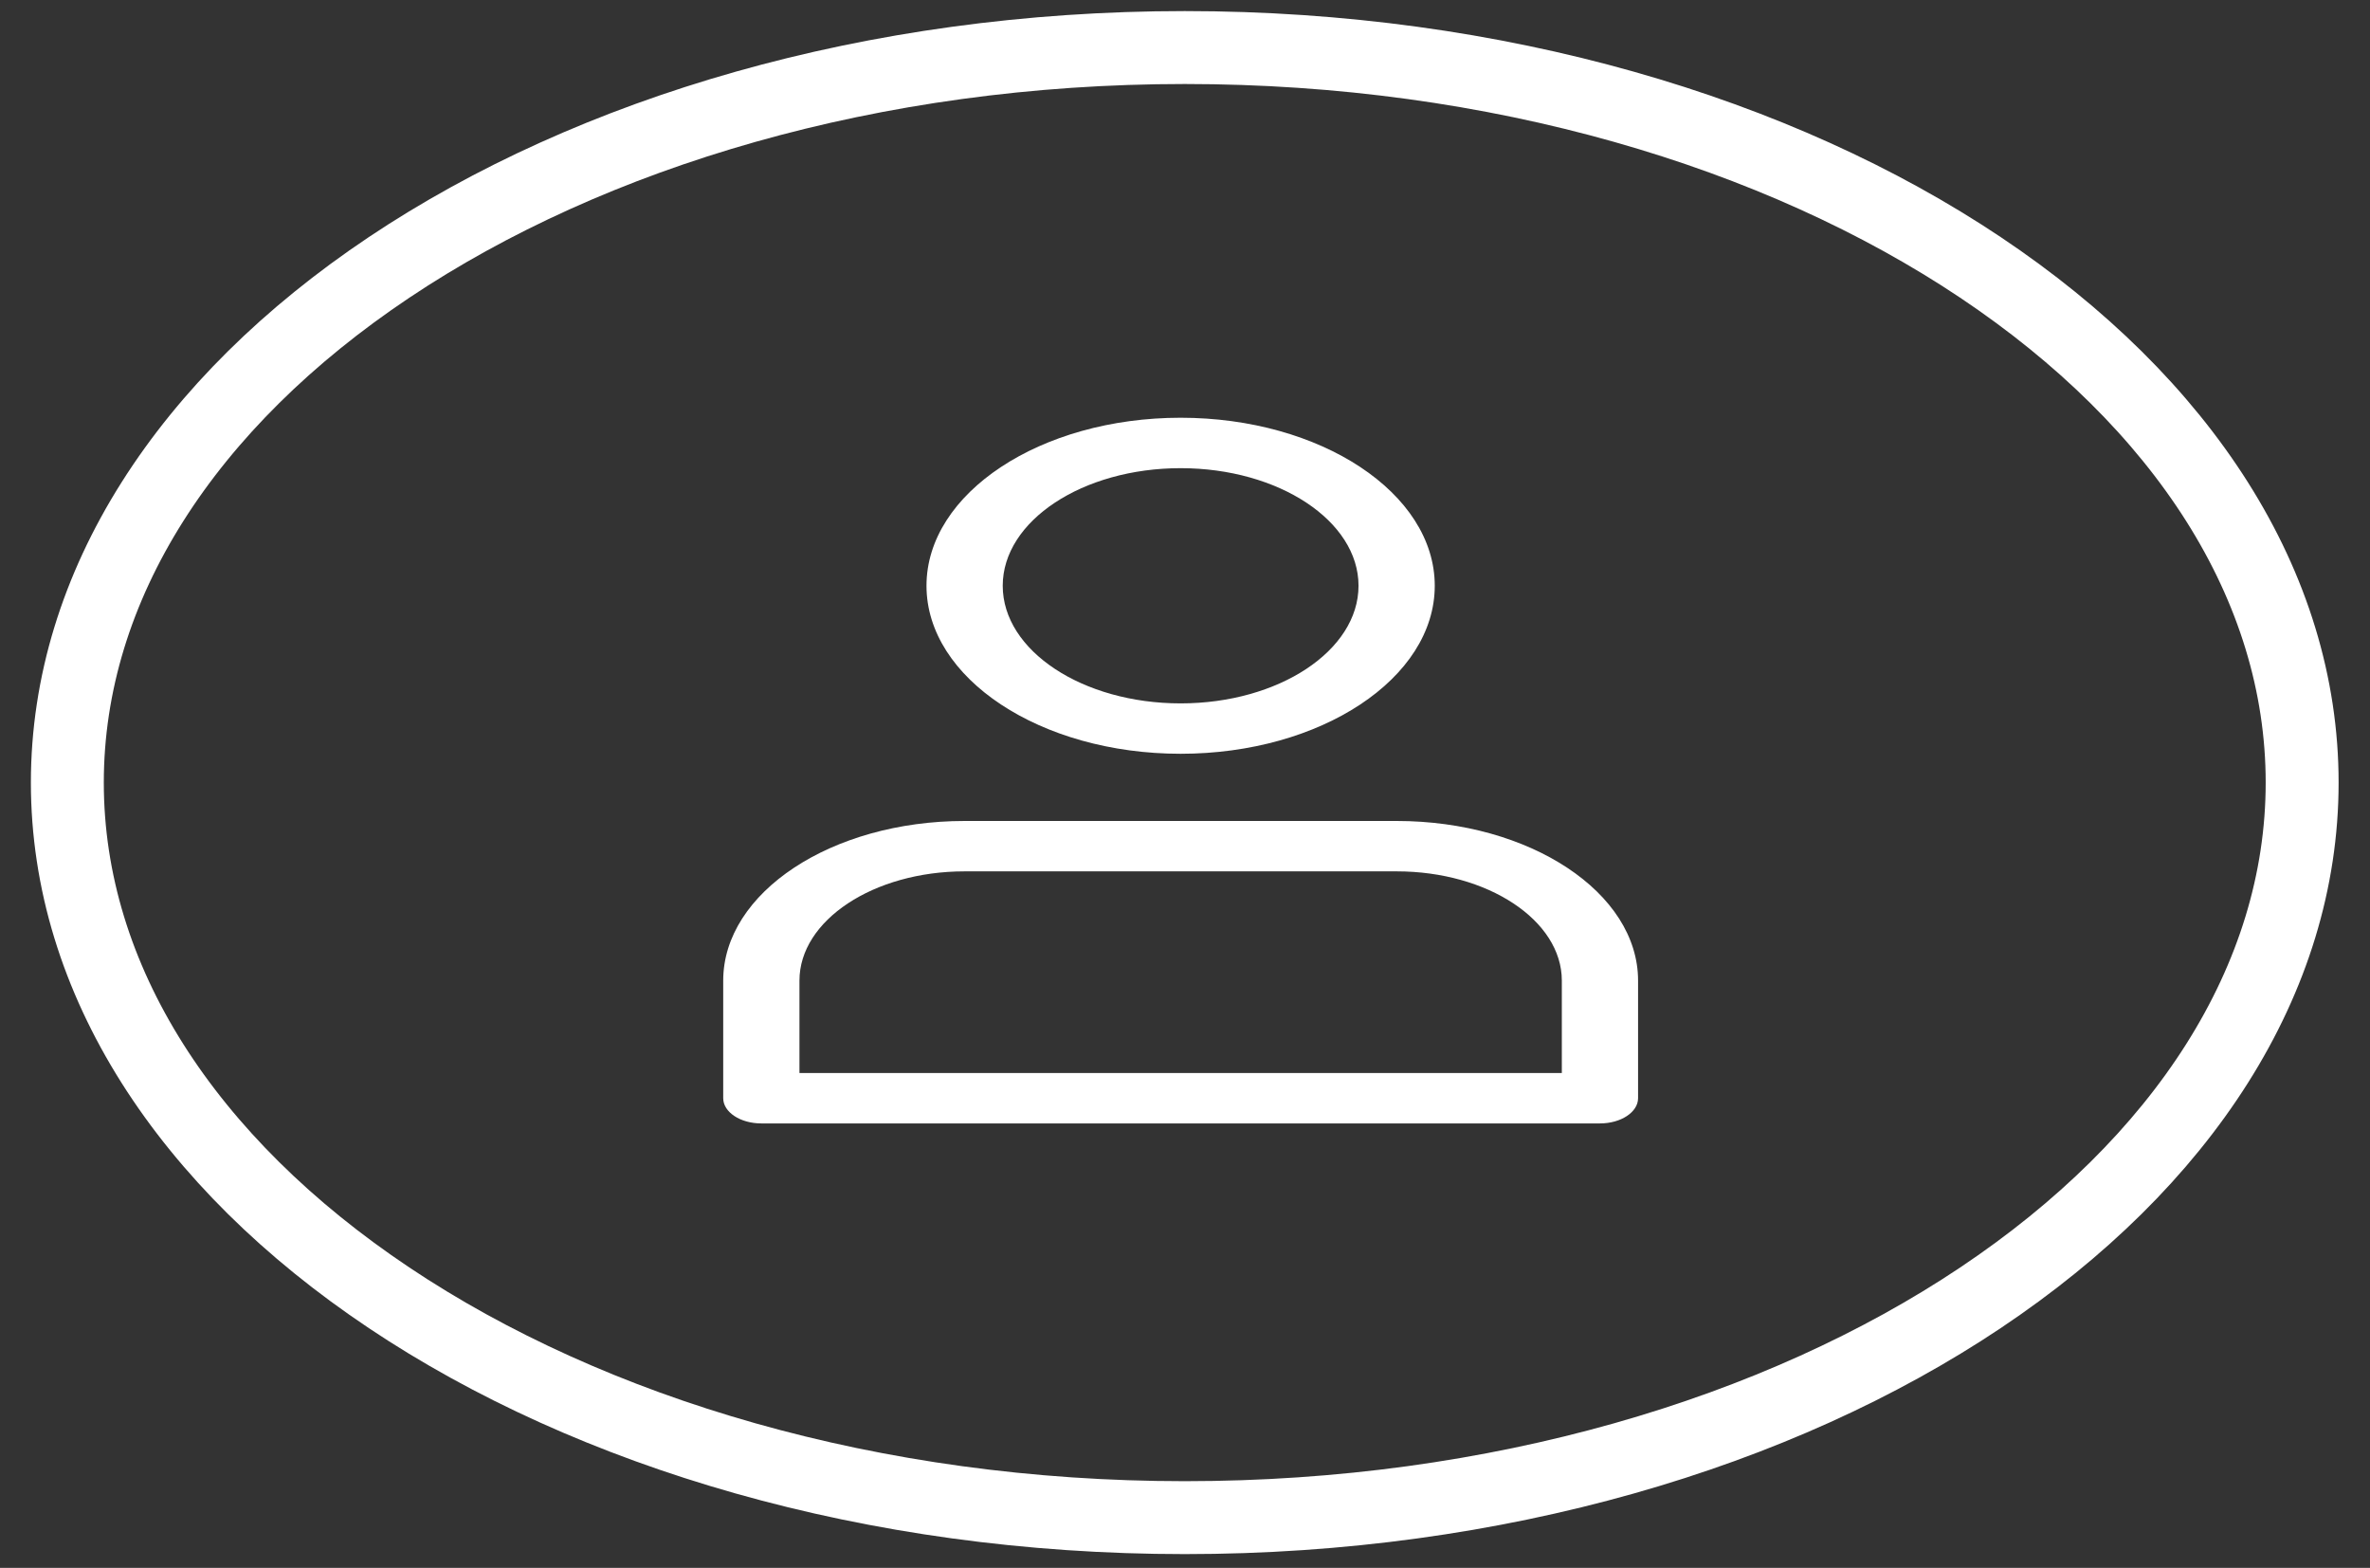<svg width="65" height="43" viewBox="0 0 65 43" fill="none" xmlns="http://www.w3.org/2000/svg">
<rect x="0" y="0" width="65" height="43" fill="#333333" stroke="none"/>
<path d="M63.139 21.464C63.139 26.87 59.862 31.885 54.315 35.594C48.774 39.299 41.062 41.623 32.493 41.623C23.925 41.623 16.213 39.299 10.672 35.594C5.125 31.885 1.847 26.87 1.847 21.464C1.847 16.058 5.125 11.043 10.672 7.333C16.213 3.628 23.925 1.304 32.493 1.304C41.062 1.304 48.774 3.628 54.315 7.333C59.862 11.043 63.139 16.058 63.139 21.464Z" stroke="white" stroke-width="2"/>
<path d="M32.38 20.673C28.537 20.673 25.41 18.606 25.41 16.065C25.41 13.524 28.537 11.457 32.38 11.457C36.223 11.457 39.35 13.524 39.35 16.065C39.35 18.606 36.223 20.673 32.38 20.673V20.673ZM32.38 12.84C29.69 12.84 27.501 14.287 27.501 16.065C27.501 17.844 29.69 19.291 32.38 19.291C35.07 19.291 37.259 17.844 37.259 16.065C37.259 14.287 35.07 12.84 32.38 12.84V12.84Z" fill="white"/>
<path d="M43.88 30.811H20.881C20.303 30.811 19.835 30.501 19.835 30.119V26.894C19.835 24.48 22.805 22.516 26.456 22.516H38.305C41.955 22.516 44.926 24.48 44.926 26.894V30.119C44.926 30.501 44.457 30.811 43.88 30.811V30.811ZM21.926 29.428H42.835V26.894C42.835 25.242 40.803 23.898 38.305 23.898H26.456C23.958 23.898 21.926 25.242 21.926 26.894V29.428Z" fill="white"/>
</svg>
